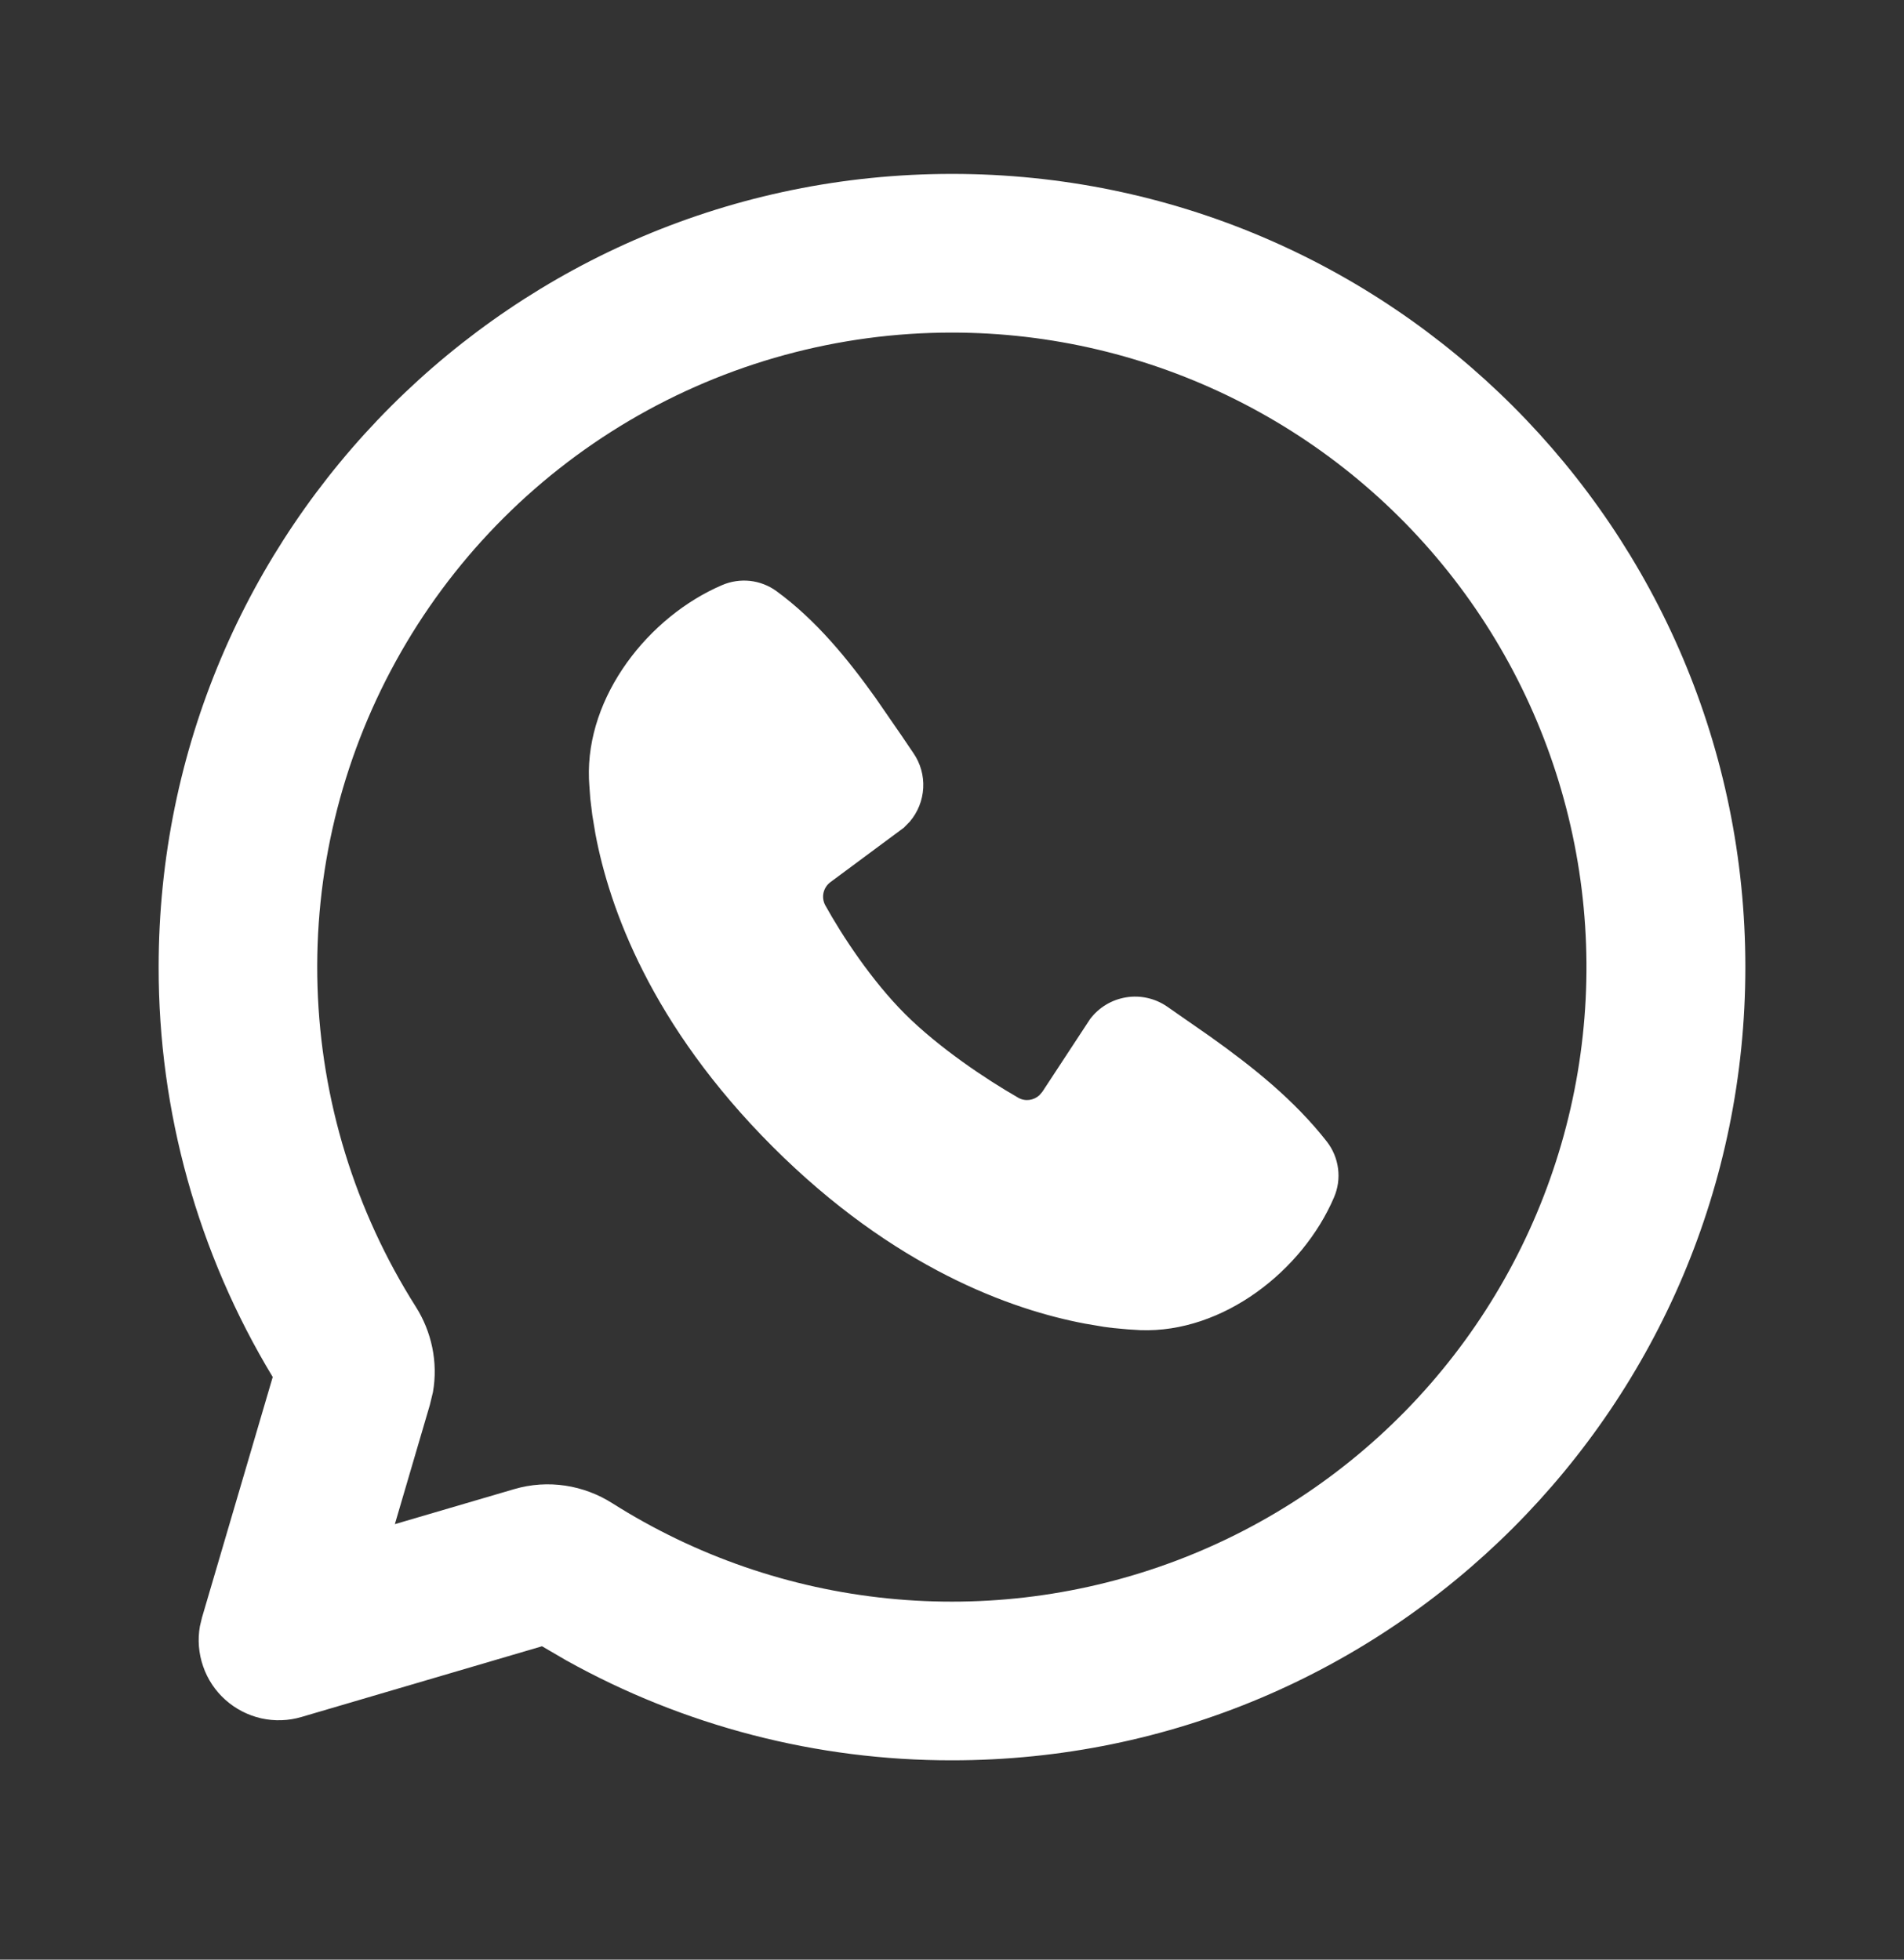 <svg width="34" height="35" viewBox="0 0 34 35" fill="none" xmlns="http://www.w3.org/2000/svg">
<rect x="0" y="0" width="34" height="35" fill="#333333" stroke="none"/>
<path d="M17 3.106C24.824 3.106 31.167 9.449 31.167 17.273C31.167 25.097 24.824 31.44 17 31.44C14.589 31.443 12.217 30.829 10.111 29.655L9.679 29.403L5.383 30.666C5.15 30.735 4.902 30.743 4.664 30.69C4.427 30.636 4.207 30.523 4.025 30.36C3.843 30.198 3.706 29.992 3.627 29.761C3.547 29.531 3.527 29.284 3.57 29.044L3.607 28.89L4.87 24.594C3.535 22.386 2.83 19.854 2.833 17.273C2.833 9.449 9.176 3.106 17 3.106ZM17 5.94C14.971 5.939 12.979 6.484 11.232 7.516C9.485 8.549 8.047 10.031 7.069 11.809C6.09 13.587 5.607 15.595 5.67 17.623C5.733 19.651 6.339 21.625 7.425 23.339C7.705 23.781 7.826 24.325 7.731 24.865L7.675 25.096L7.051 27.222L9.177 26.598C9.791 26.416 10.428 26.527 10.934 26.848C12.419 27.789 14.102 28.371 15.851 28.548C17.6 28.726 19.366 28.494 21.01 27.872C22.654 27.25 24.131 26.253 25.323 24.962C26.516 23.67 27.391 22.119 27.881 20.431C28.371 18.743 28.461 16.964 28.145 15.235C27.829 13.505 27.115 11.874 26.06 10.468C25.004 9.062 23.636 7.921 22.064 7.136C20.491 6.35 18.758 5.94 17 5.94ZM12.895 10.45C13.051 10.383 13.223 10.357 13.393 10.375C13.563 10.394 13.725 10.456 13.864 10.557C14.578 11.078 15.144 11.778 15.632 12.461L16.095 13.132L16.311 13.451C16.437 13.634 16.498 13.853 16.486 14.074C16.474 14.295 16.39 14.506 16.246 14.675L16.14 14.783L14.831 15.754C14.768 15.8 14.724 15.867 14.706 15.943C14.689 16.019 14.699 16.098 14.736 16.167C15.034 16.705 15.559 17.508 16.163 18.112C16.768 18.715 17.608 19.276 18.183 19.606C18.308 19.677 18.458 19.654 18.56 19.562L18.614 19.499L19.465 18.202C19.621 17.994 19.852 17.855 20.109 17.813C20.366 17.771 20.629 17.831 20.843 17.979L21.613 18.515C22.378 19.061 23.113 19.647 23.695 20.391C23.803 20.531 23.872 20.697 23.894 20.872C23.917 21.047 23.891 21.225 23.821 21.387C23.26 22.696 21.839 23.811 20.363 23.757L20.138 23.743L19.867 23.718C19.816 23.712 19.765 23.705 19.714 23.698L19.377 23.641C18.068 23.395 15.97 22.652 13.796 20.479C11.622 18.304 10.88 16.206 10.633 14.897L10.577 14.56L10.541 14.265L10.523 14.018C10.521 13.982 10.519 13.947 10.517 13.911C10.463 12.432 11.584 11.011 12.895 10.45Z" fill="white"/>
</svg>
